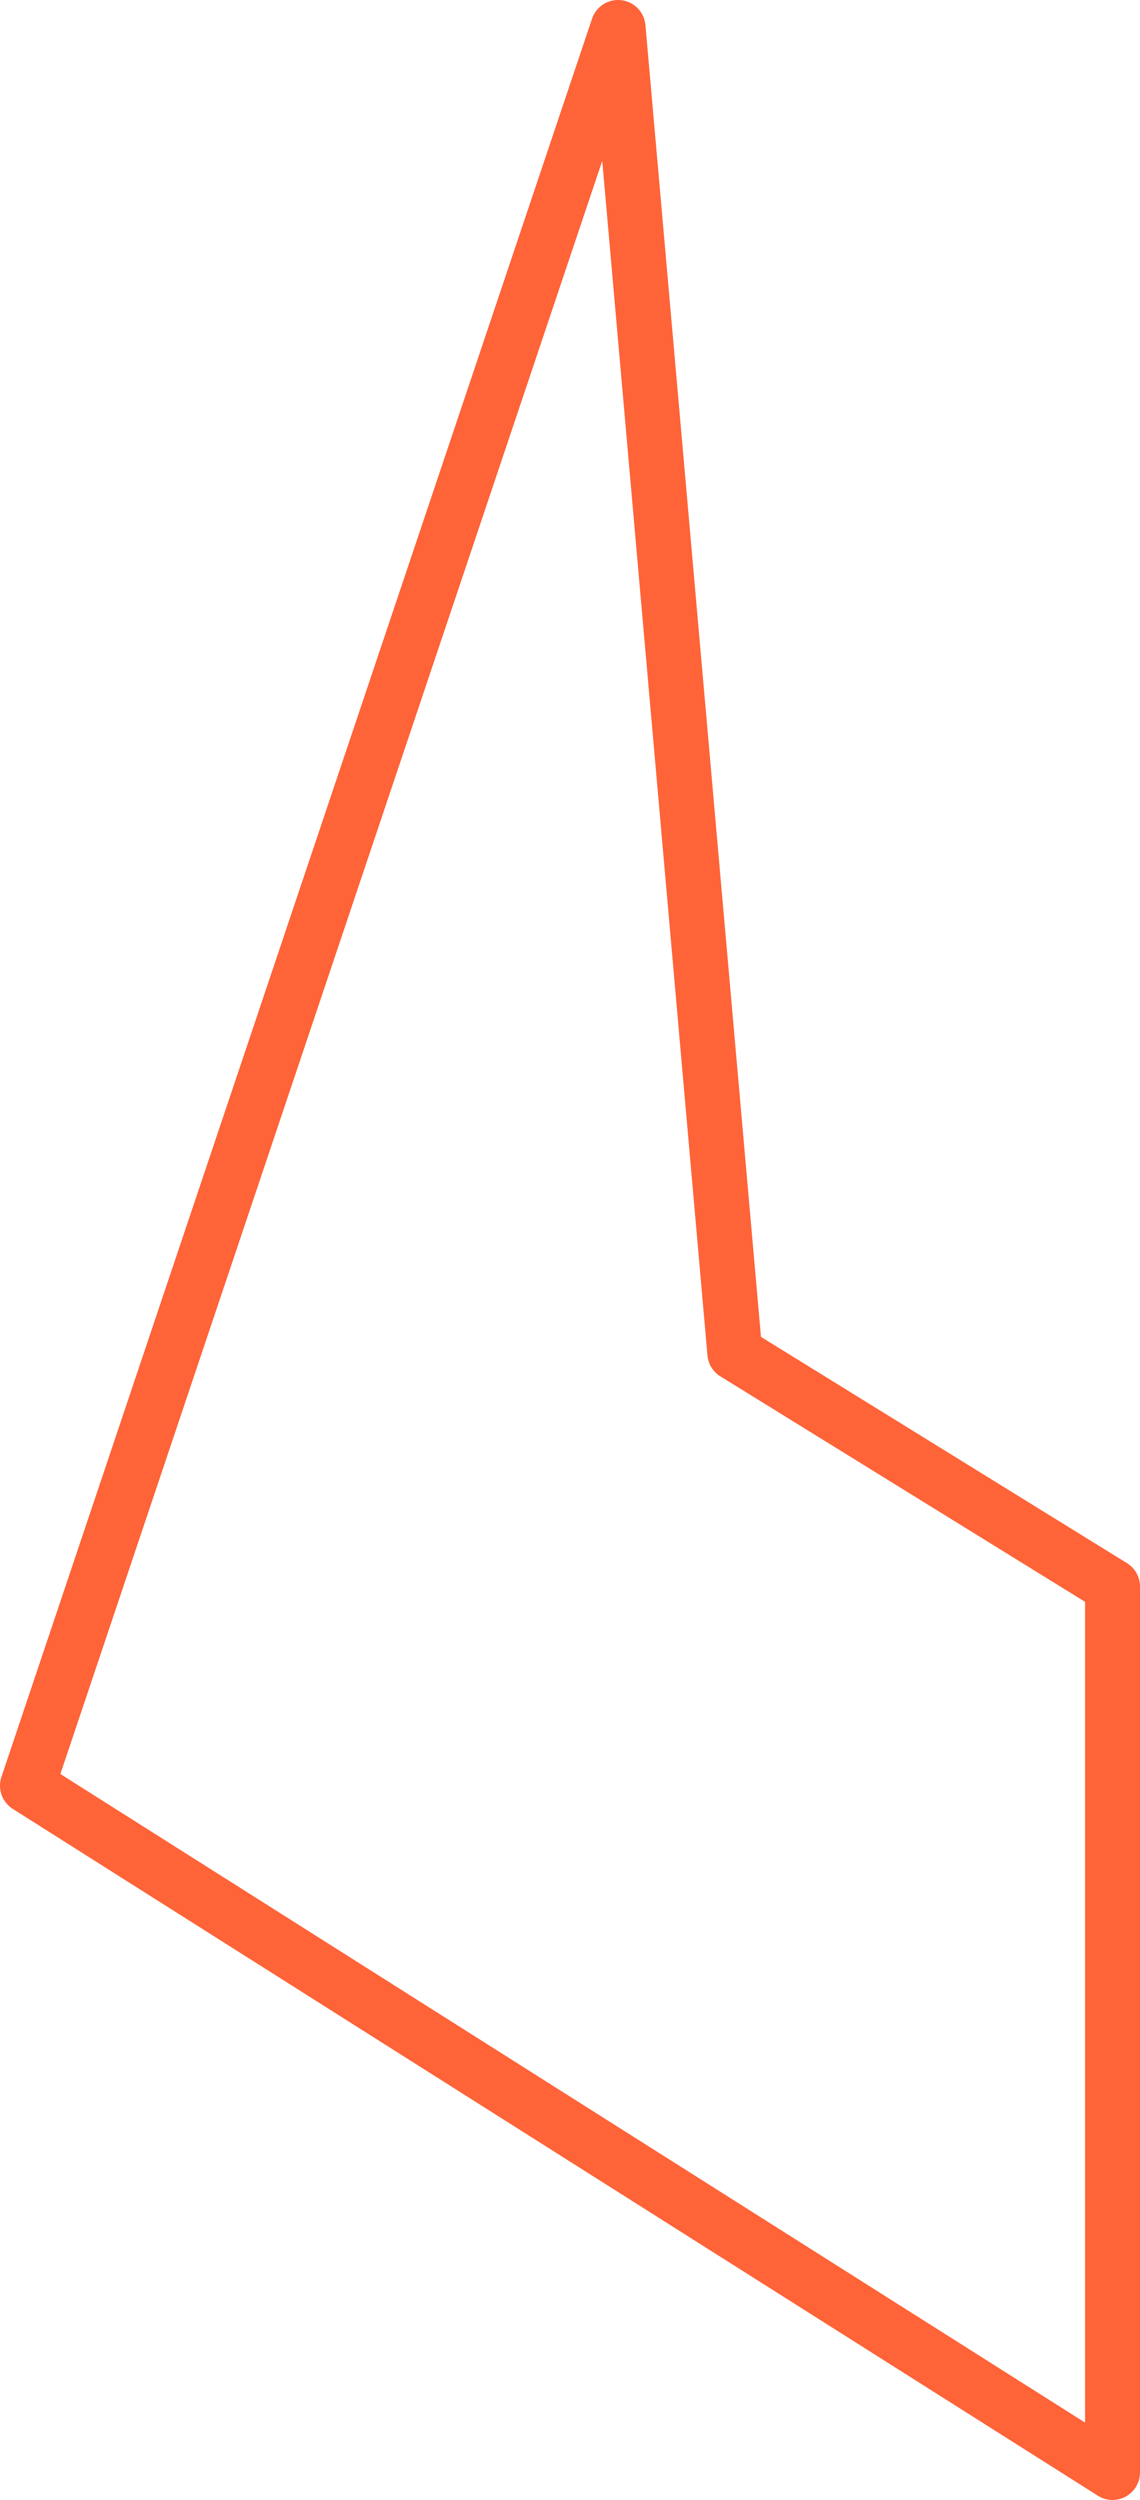 <svg xmlns="http://www.w3.org/2000/svg" width="83" height="182" fill="none" viewBox="0 0 83 182"><path stroke="#ff6338" stroke-linecap="round" stroke-linejoin="round" stroke-width="4" d="M81 180 2 130 45 2l8.5 96.5 27.5 17z"/></svg>